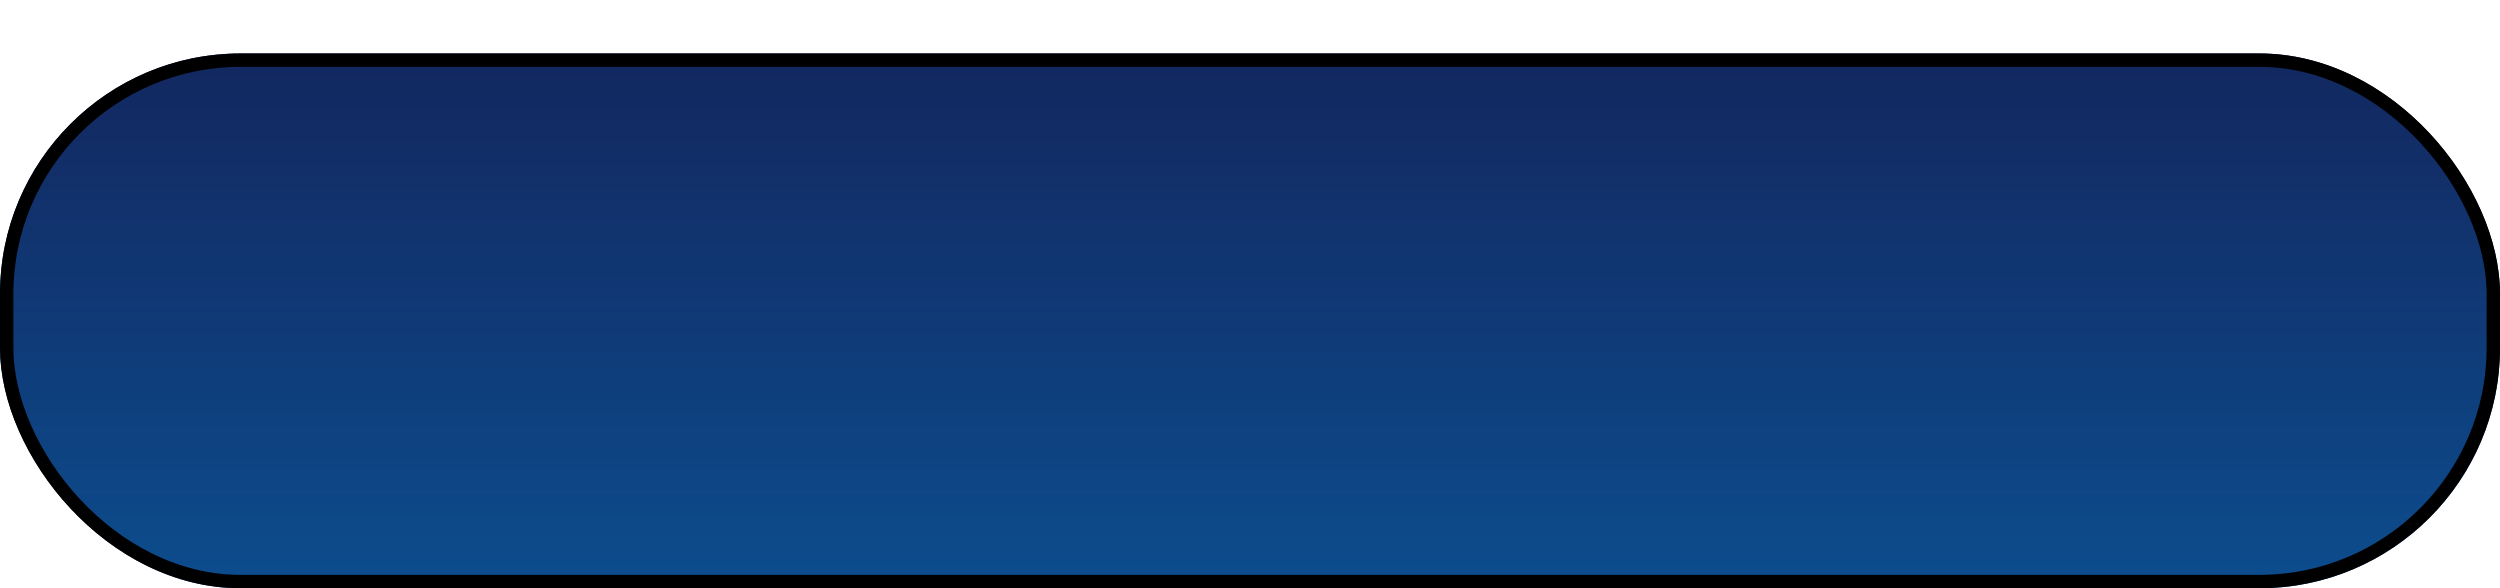 <svg width="187" height="44" viewBox="0 0 187 44" fill="none" xmlns="http://www.w3.org/2000/svg">
<g filter="url(#filter0_d_34_61)">
<rect width="187" height="40" rx="18" fill="url(#paint0_linear_34_61)"/>
<rect width="187" height="40" rx="18" fill="black" fill-opacity="0.2"/>
<rect x="0.5" y="0.5" width="186" height="39" rx="17.5" stroke="black"/>
</g>
<defs>
<filter id="filter0_d_34_61" x="0" y="0" width="187" height="44" filterUnits="userSpaceOnUse" color-interpolation-filters="sRGB">
<feFlood flood-opacity="0" result="BackgroundImageFix"/>
<feColorMatrix in="SourceAlpha" type="matrix" values="0 0 0 0 0 0 0 0 0 0 0 0 0 0 0 0 0 0 127 0" result="hardAlpha"/>
<feOffset dy="4"/>
<feComposite in2="hardAlpha" operator="out"/>
<feColorMatrix type="matrix" values="0 0 0 0 0 0 0 0 0 0 0 0 0 0 0 0 0 0 0.25 0"/>
<feBlend mode="normal" in2="BackgroundImageFix" result="effect1_dropShadow_34_61"/>
<feBlend mode="normal" in="SourceGraphic" in2="effect1_dropShadow_34_61" result="shape"/>
</filter>
<linearGradient id="paint0_linear_34_61" x1="94" y1="-2.182" x2="94" y2="40" gradientUnits="userSpaceOnUse">
<stop stop-color="#182E74"/>
<stop offset="1" stop-color="#0F60B1"/>
</linearGradient>
</defs>
</svg>
